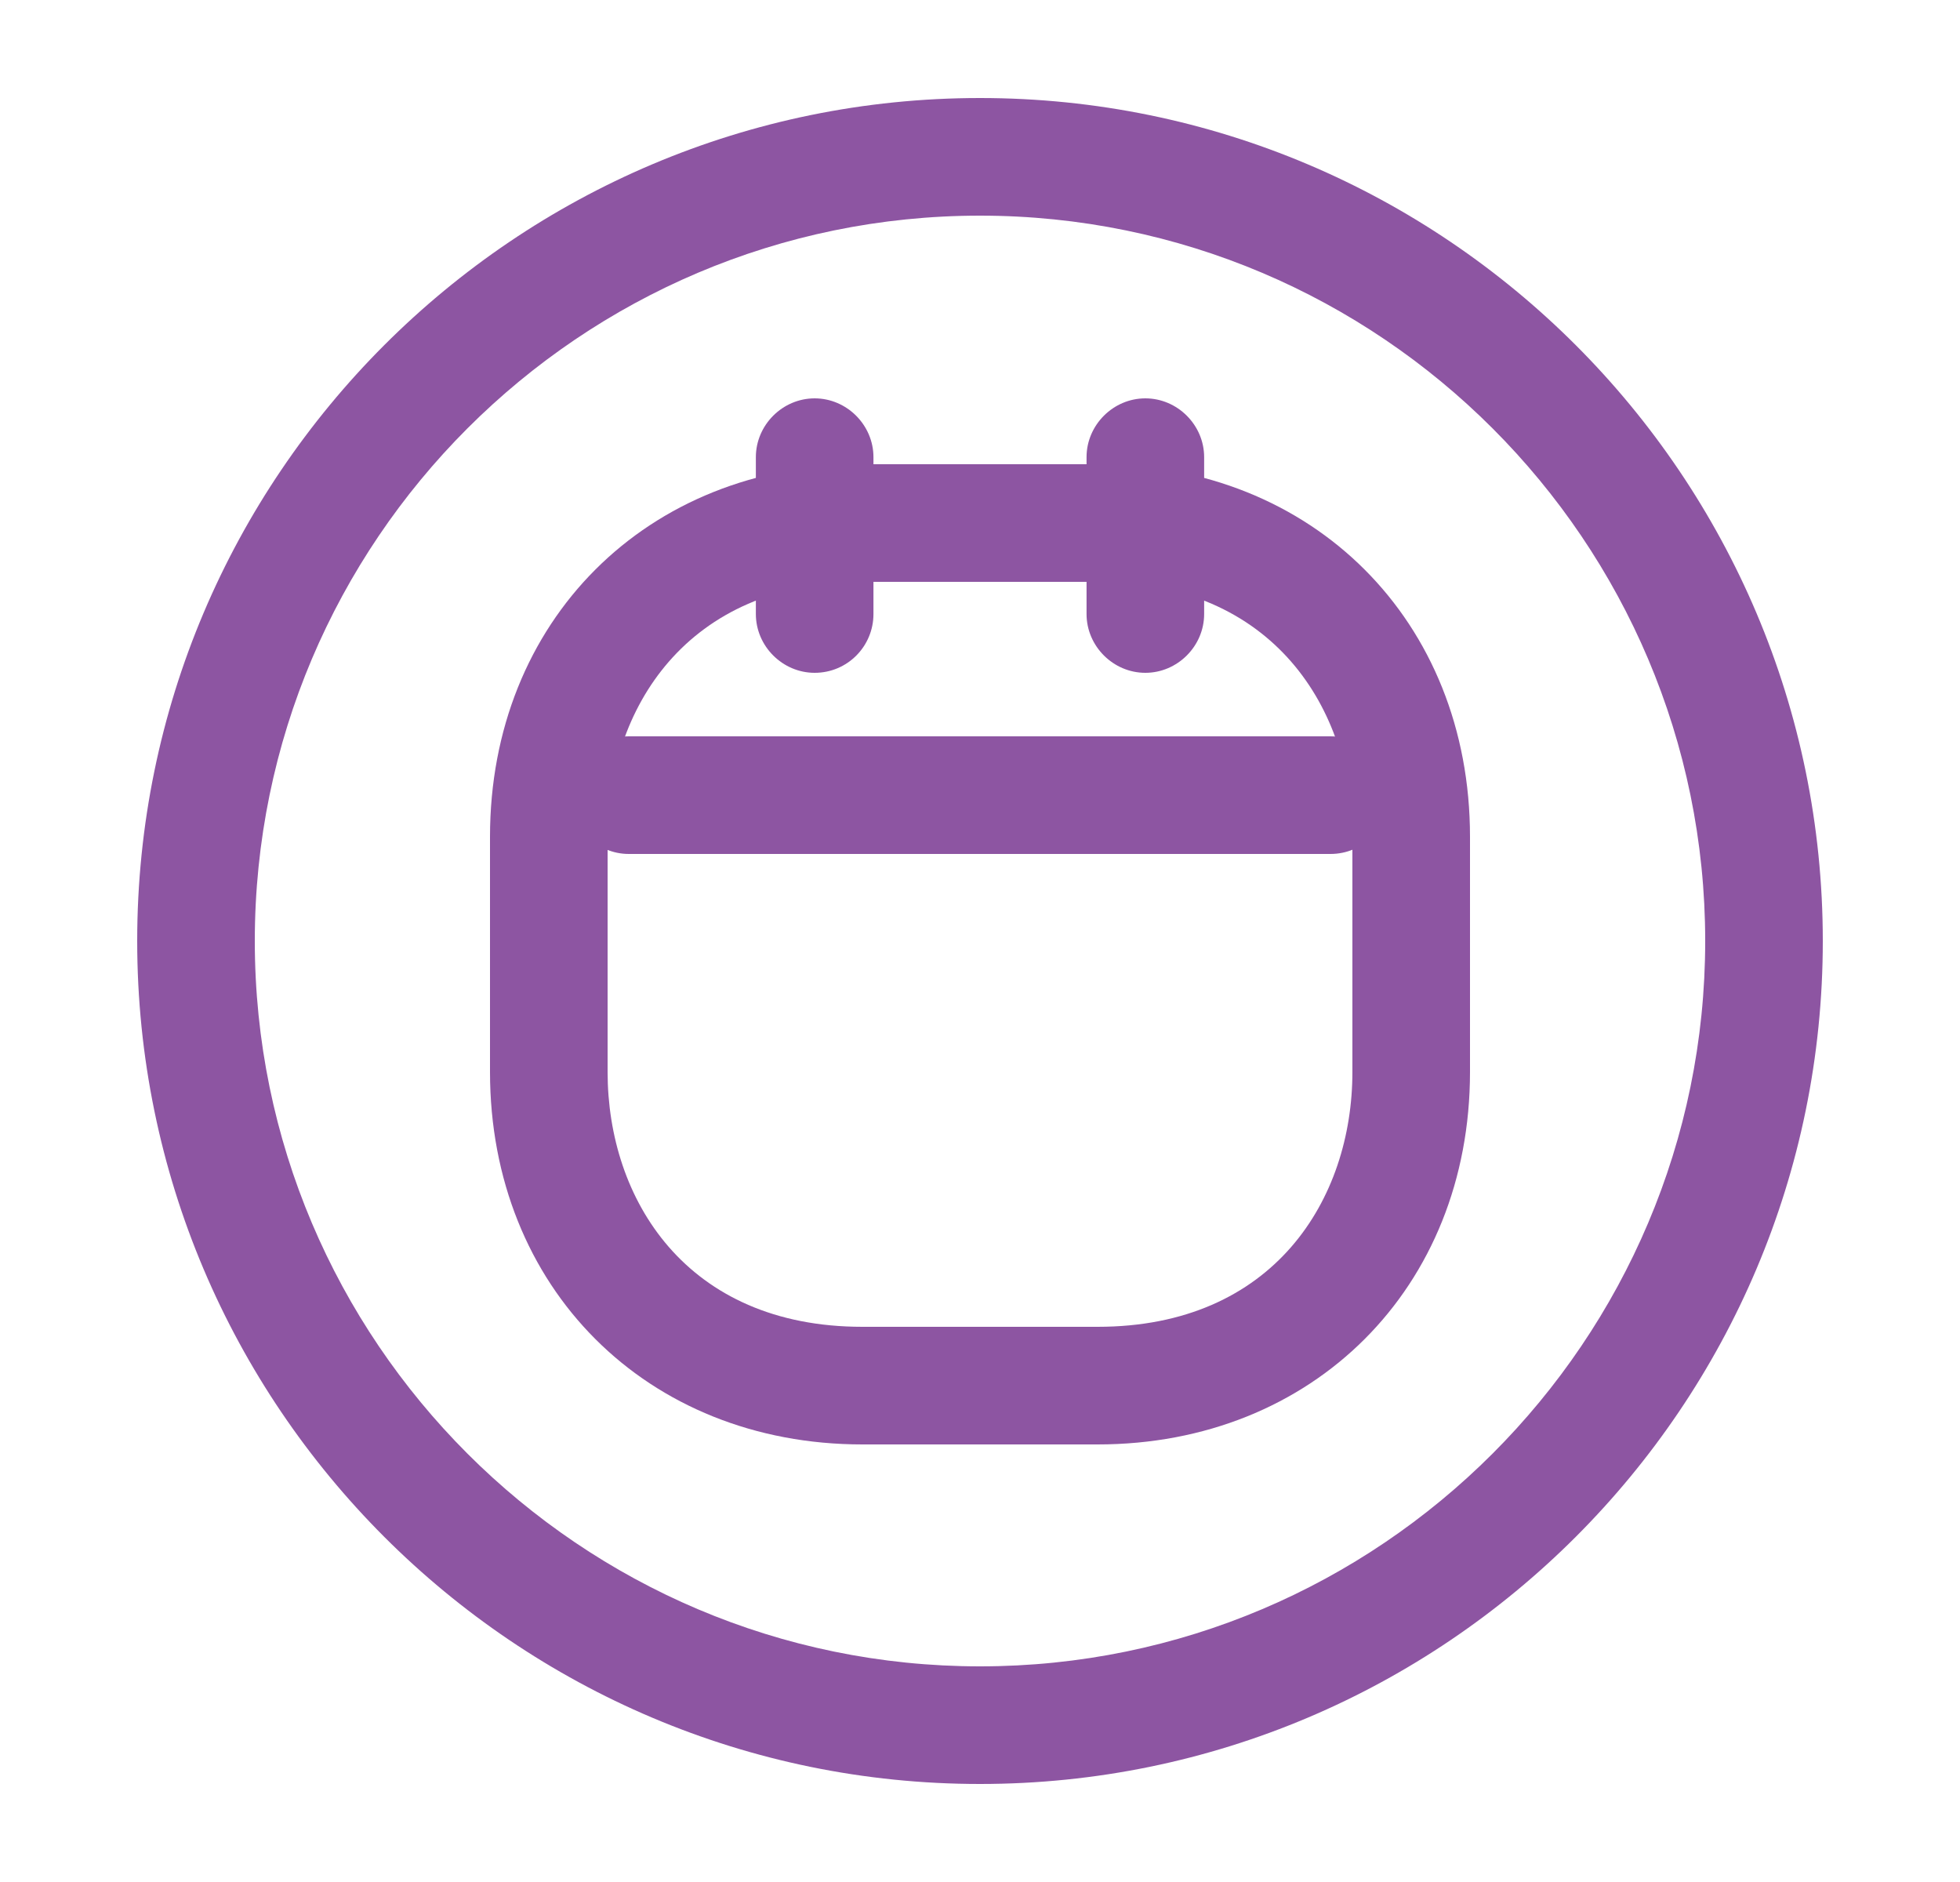 <svg width="25" height="24" viewBox="0 0 25 24" fill="none" xmlns="http://www.w3.org/2000/svg">
<g id="calendar-circle">
<g id="vuesax/outline/calendar-circle">
<g id="calendar-circle_2">
<path id="Vector" d="M12.5 22.75C6.57 22.75 1.75 17.93 1.75 12C1.75 6.07 6.57 1.25 12.5 1.25C18.43 1.25 23.25 6.07 23.25 12C23.25 17.93 18.43 22.75 12.5 22.75ZM12.5 2.75C7.4 2.75 3.25 6.9 3.25 12C3.25 17.1 7.4 21.25 12.5 21.25C17.6 21.25 21.75 17.1 21.75 12C21.75 6.9 17.6 2.75 12.5 2.75Z" fill="#8D55A2"/>
<path id="Vector_2" d="M10.391 8.58C9.981 8.58 9.641 8.24 9.641 7.83V5.83C9.641 5.42 9.981 5.08 10.391 5.08C10.801 5.08 11.141 5.42 11.141 5.83V7.83C11.141 8.24 10.811 8.58 10.391 8.58Z" fill="#8D55A2"/>
<path id="Vector_3" d="M14.609 8.58C14.199 8.58 13.859 8.24 13.859 7.83V5.83C13.859 5.42 14.199 5.08 14.609 5.08C15.019 5.08 15.359 5.42 15.359 5.83V7.83C15.359 8.24 15.019 8.58 14.609 8.58Z" fill="#8D55A2"/>
<path id="Vector_4" d="M16.97 10.89H8.02C7.61 10.89 7.27 10.55 7.27 10.14C7.27 9.73 7.61 9.39 8.02 9.39H16.97C17.38 9.39 17.72 9.73 17.72 10.14C17.72 10.55 17.39 10.89 16.97 10.89Z" fill="#8D55A2"/>
<path id="Vector_5" d="M14 18.42H11C8.25 18.42 6.25 16.42 6.25 13.67V10.67C6.25 7.92 8.25 5.92 11 5.92H14C16.75 5.92 18.75 7.92 18.75 10.67V13.67C18.75 16.42 16.75 18.42 14 18.42ZM11 7.42C8.75 7.42 7.75 9.05 7.75 10.67V13.67C7.75 15.29 8.75 16.92 11 16.92H14C16.25 16.92 17.25 15.29 17.25 13.67V10.67C17.25 9.05 16.25 7.42 14 7.42H11Z" fill="#8D55A2"/>
</g>
</g>
</g>
</svg>

